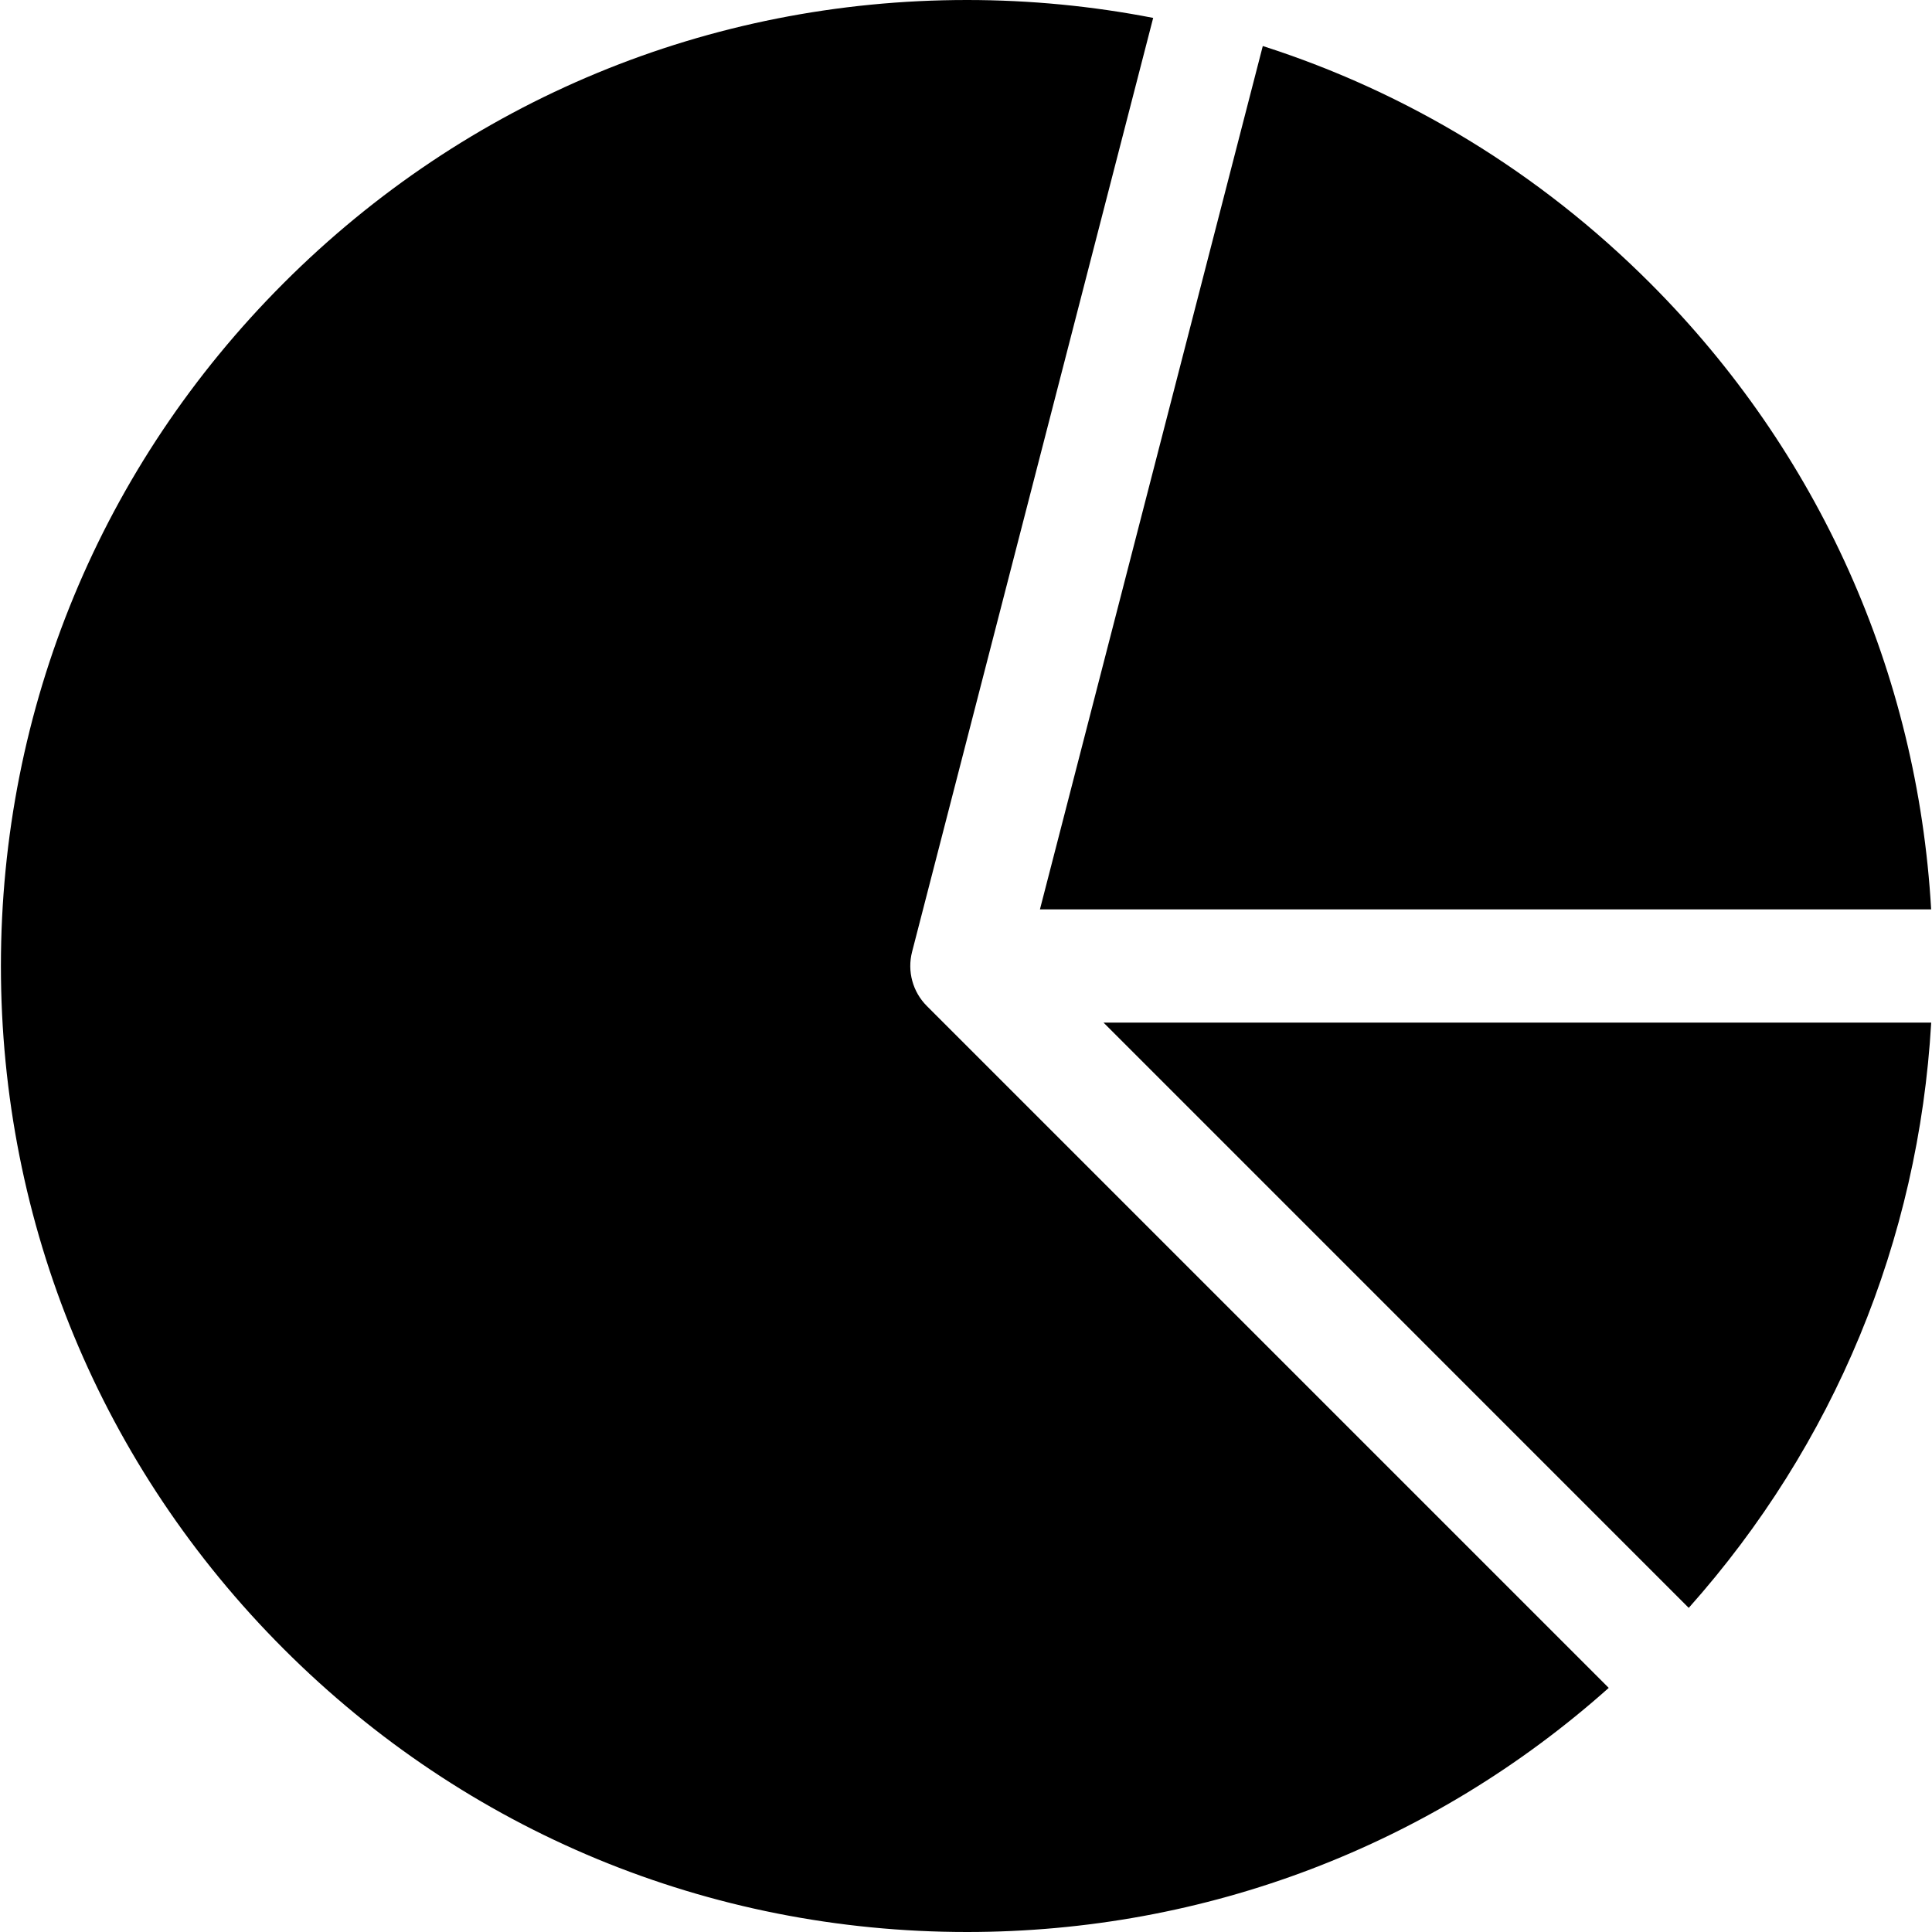 <svg width="34" height="34" viewBox="0 0 34 34" fill="none" xmlns="http://www.w3.org/2000/svg">
<path d="M29.719 28.296C32.276 25.427 33.765 21.832 33.986 17.996H19.42L29.719 28.296Z" fill="currentColor"/>
<path d="M33.985 16.004C33.746 11.838 32.011 7.954 29.036 4.979C27.094 3.037 24.765 1.624 22.223 0.81L18.301 16.004H33.985Z" fill="currentColor"/>
<path d="M16.051 16.751L20.294 0.315C19.225 0.107 18.129 0 17.016 0C12.475 0 8.206 1.768 4.995 4.979C1.784 8.19 0.016 12.459 0.016 17C0.016 21.541 1.784 25.81 4.995 29.021C8.206 32.232 12.475 34 17.016 34C21.223 34 25.196 32.481 28.311 29.704L16.311 17.704C16.062 17.455 15.963 17.093 16.051 16.751Z" fill="currentColor"/>
</svg>
